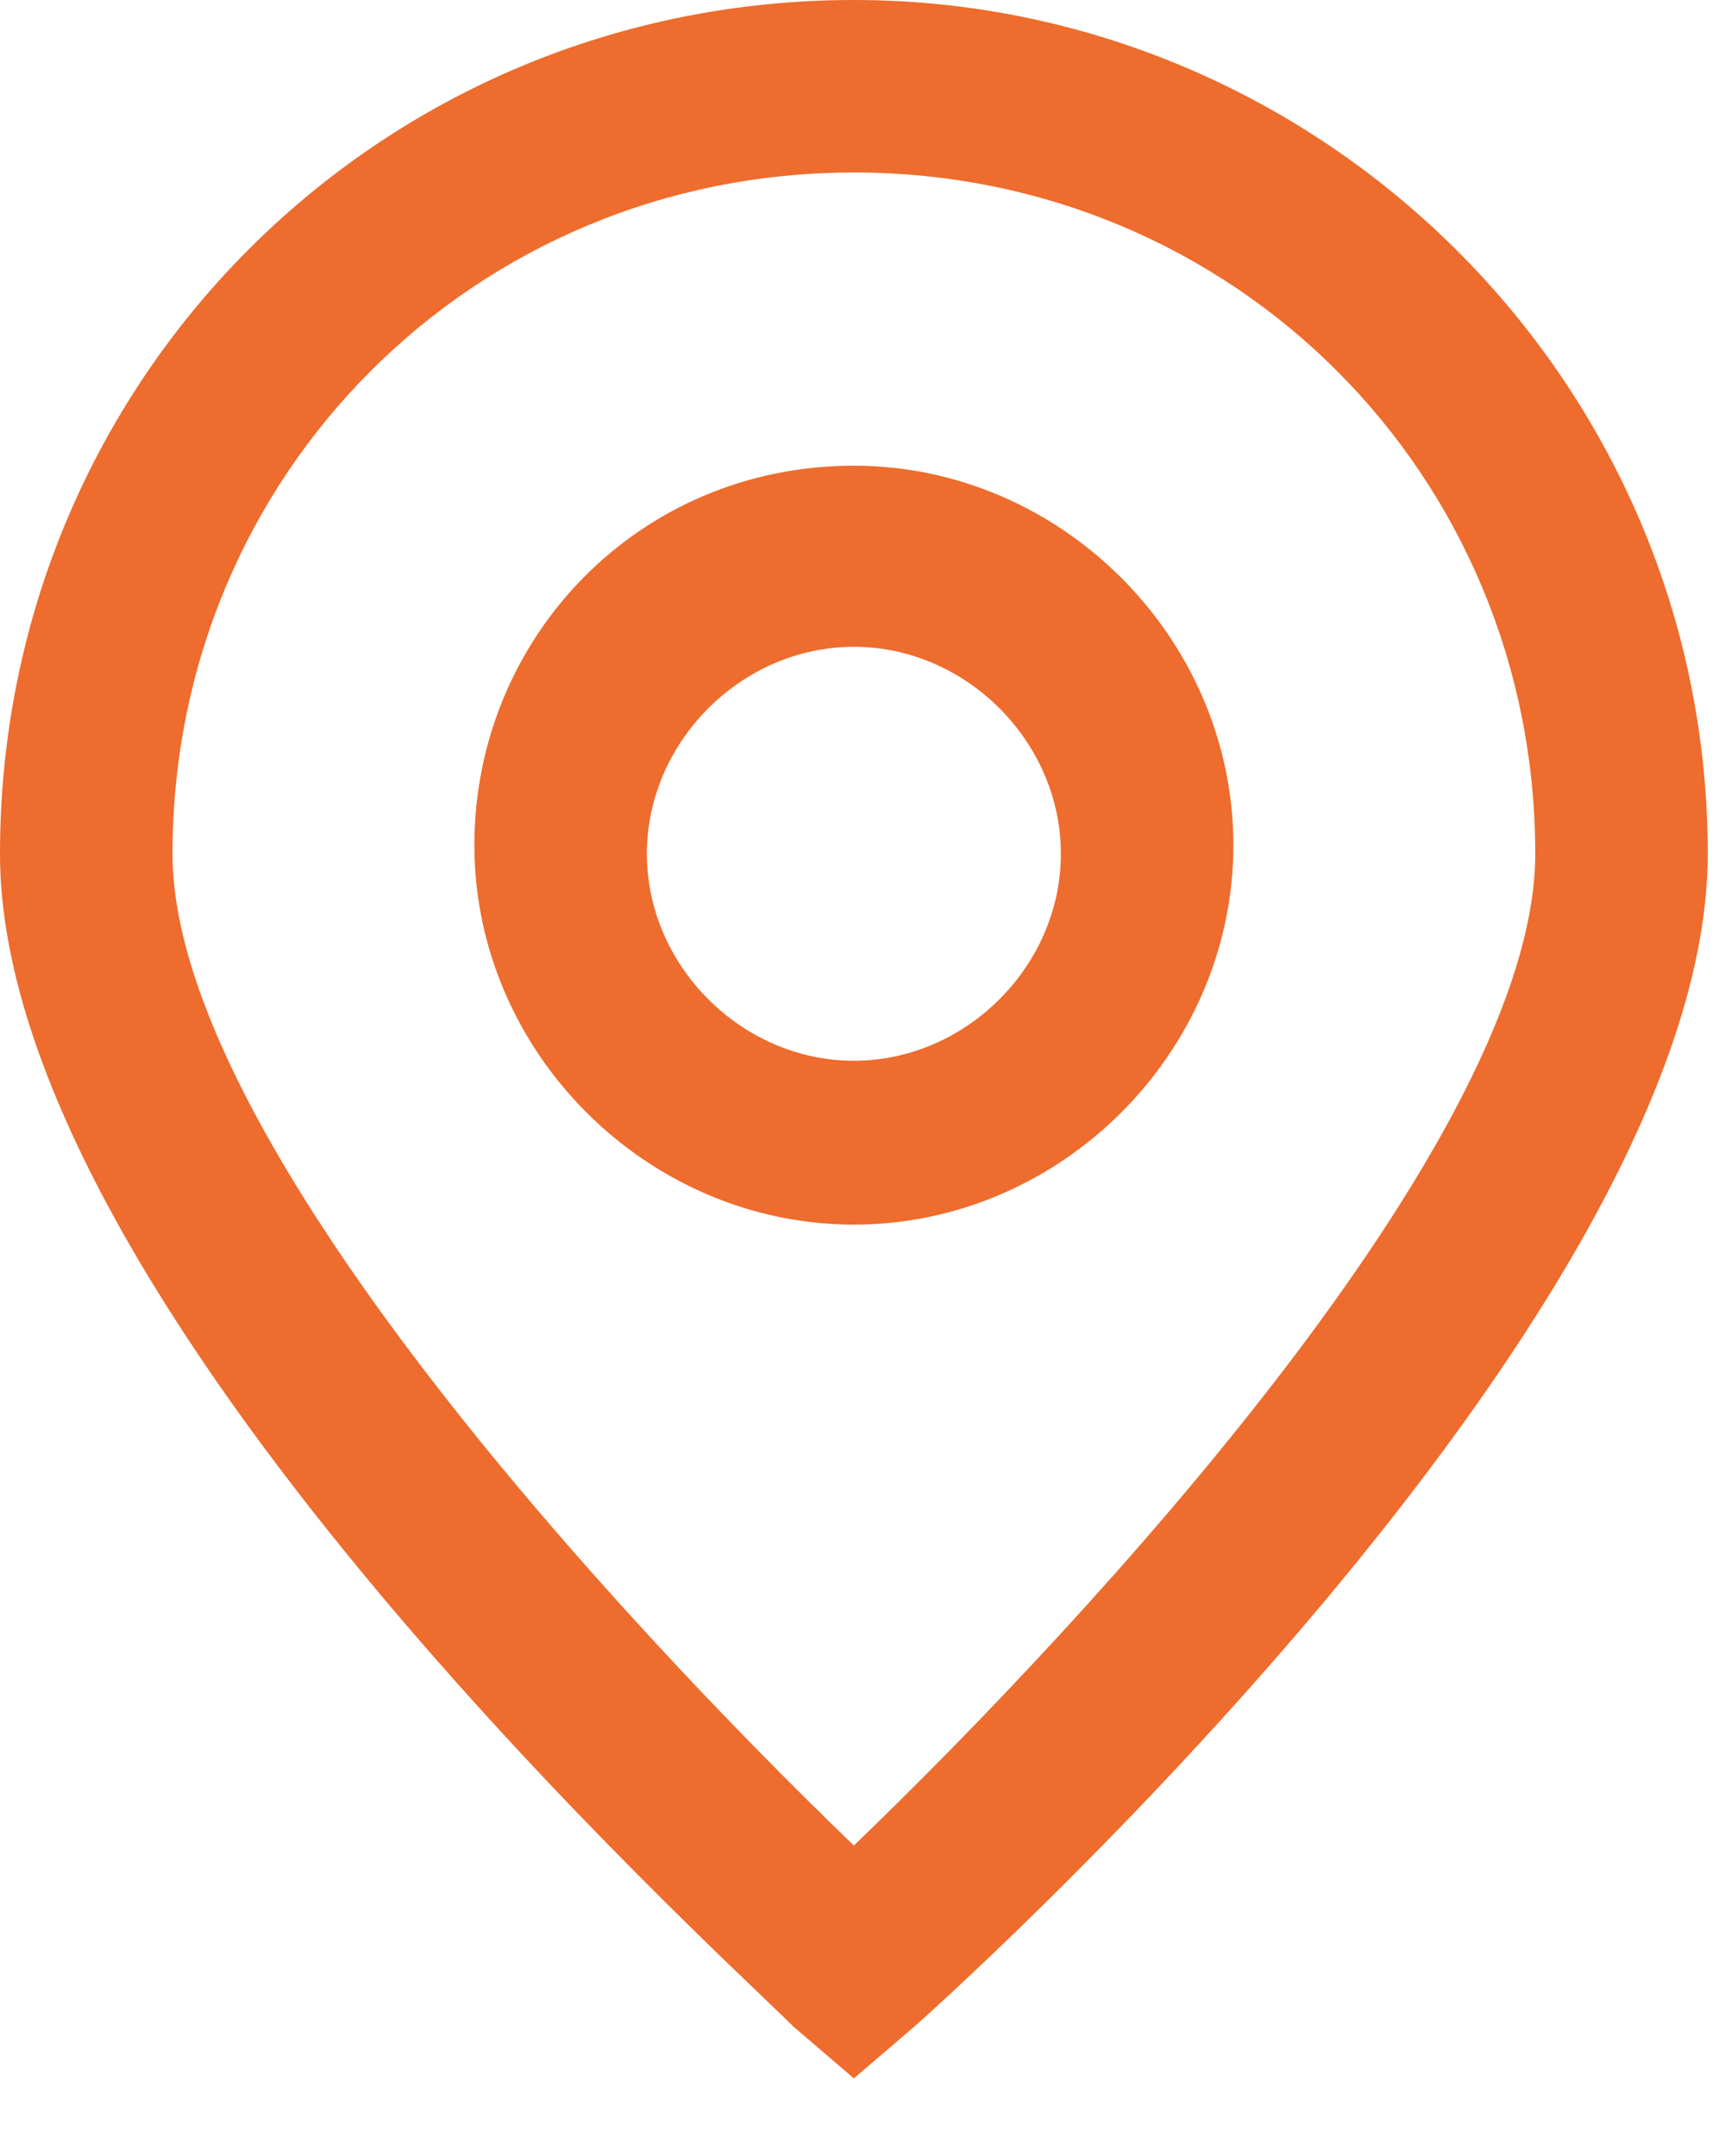 <svg width="20" height="25" viewBox="0 0 20 25" fill="none" xmlns="http://www.w3.org/2000/svg">
<path d="M9.9 5.4C7.4 5.4 5.5 7.4 5.5 9.8C5.5 12.2 7.5 14.2 9.9 14.2C12.3 14.2 14.3 12.2 14.3 9.8C14.3 7.4 12.3 5.4 9.9 5.4ZM9.9 12.3C8.6 12.3 7.5 11.2 7.5 9.9C7.5 8.6 8.6 7.5 9.9 7.5C11.2 7.5 12.3 8.6 12.3 9.9C12.3 11.2 11.2 12.3 9.9 12.3Z" fill="#EE6C2D"/>
<path d="M9.9 0C4.4 0 0 4.4 0 9.9C0 15.1 8.3 22.6 9.2 23.5L9.9 24.1L10.6 23.5C11.5 22.7 19.8 15.1 19.8 9.9C19.8 4.4 15.3 0 9.9 0ZM9.9 21.4C7.2 18.8 2 13.2 2 9.9C2 5.5 5.5 2 9.9 2C14.3 2 17.8 5.5 17.8 9.9C17.8 13.2 12.6 18.8 9.9 21.4Z" fill="#EE6C2D"/>
</svg>
